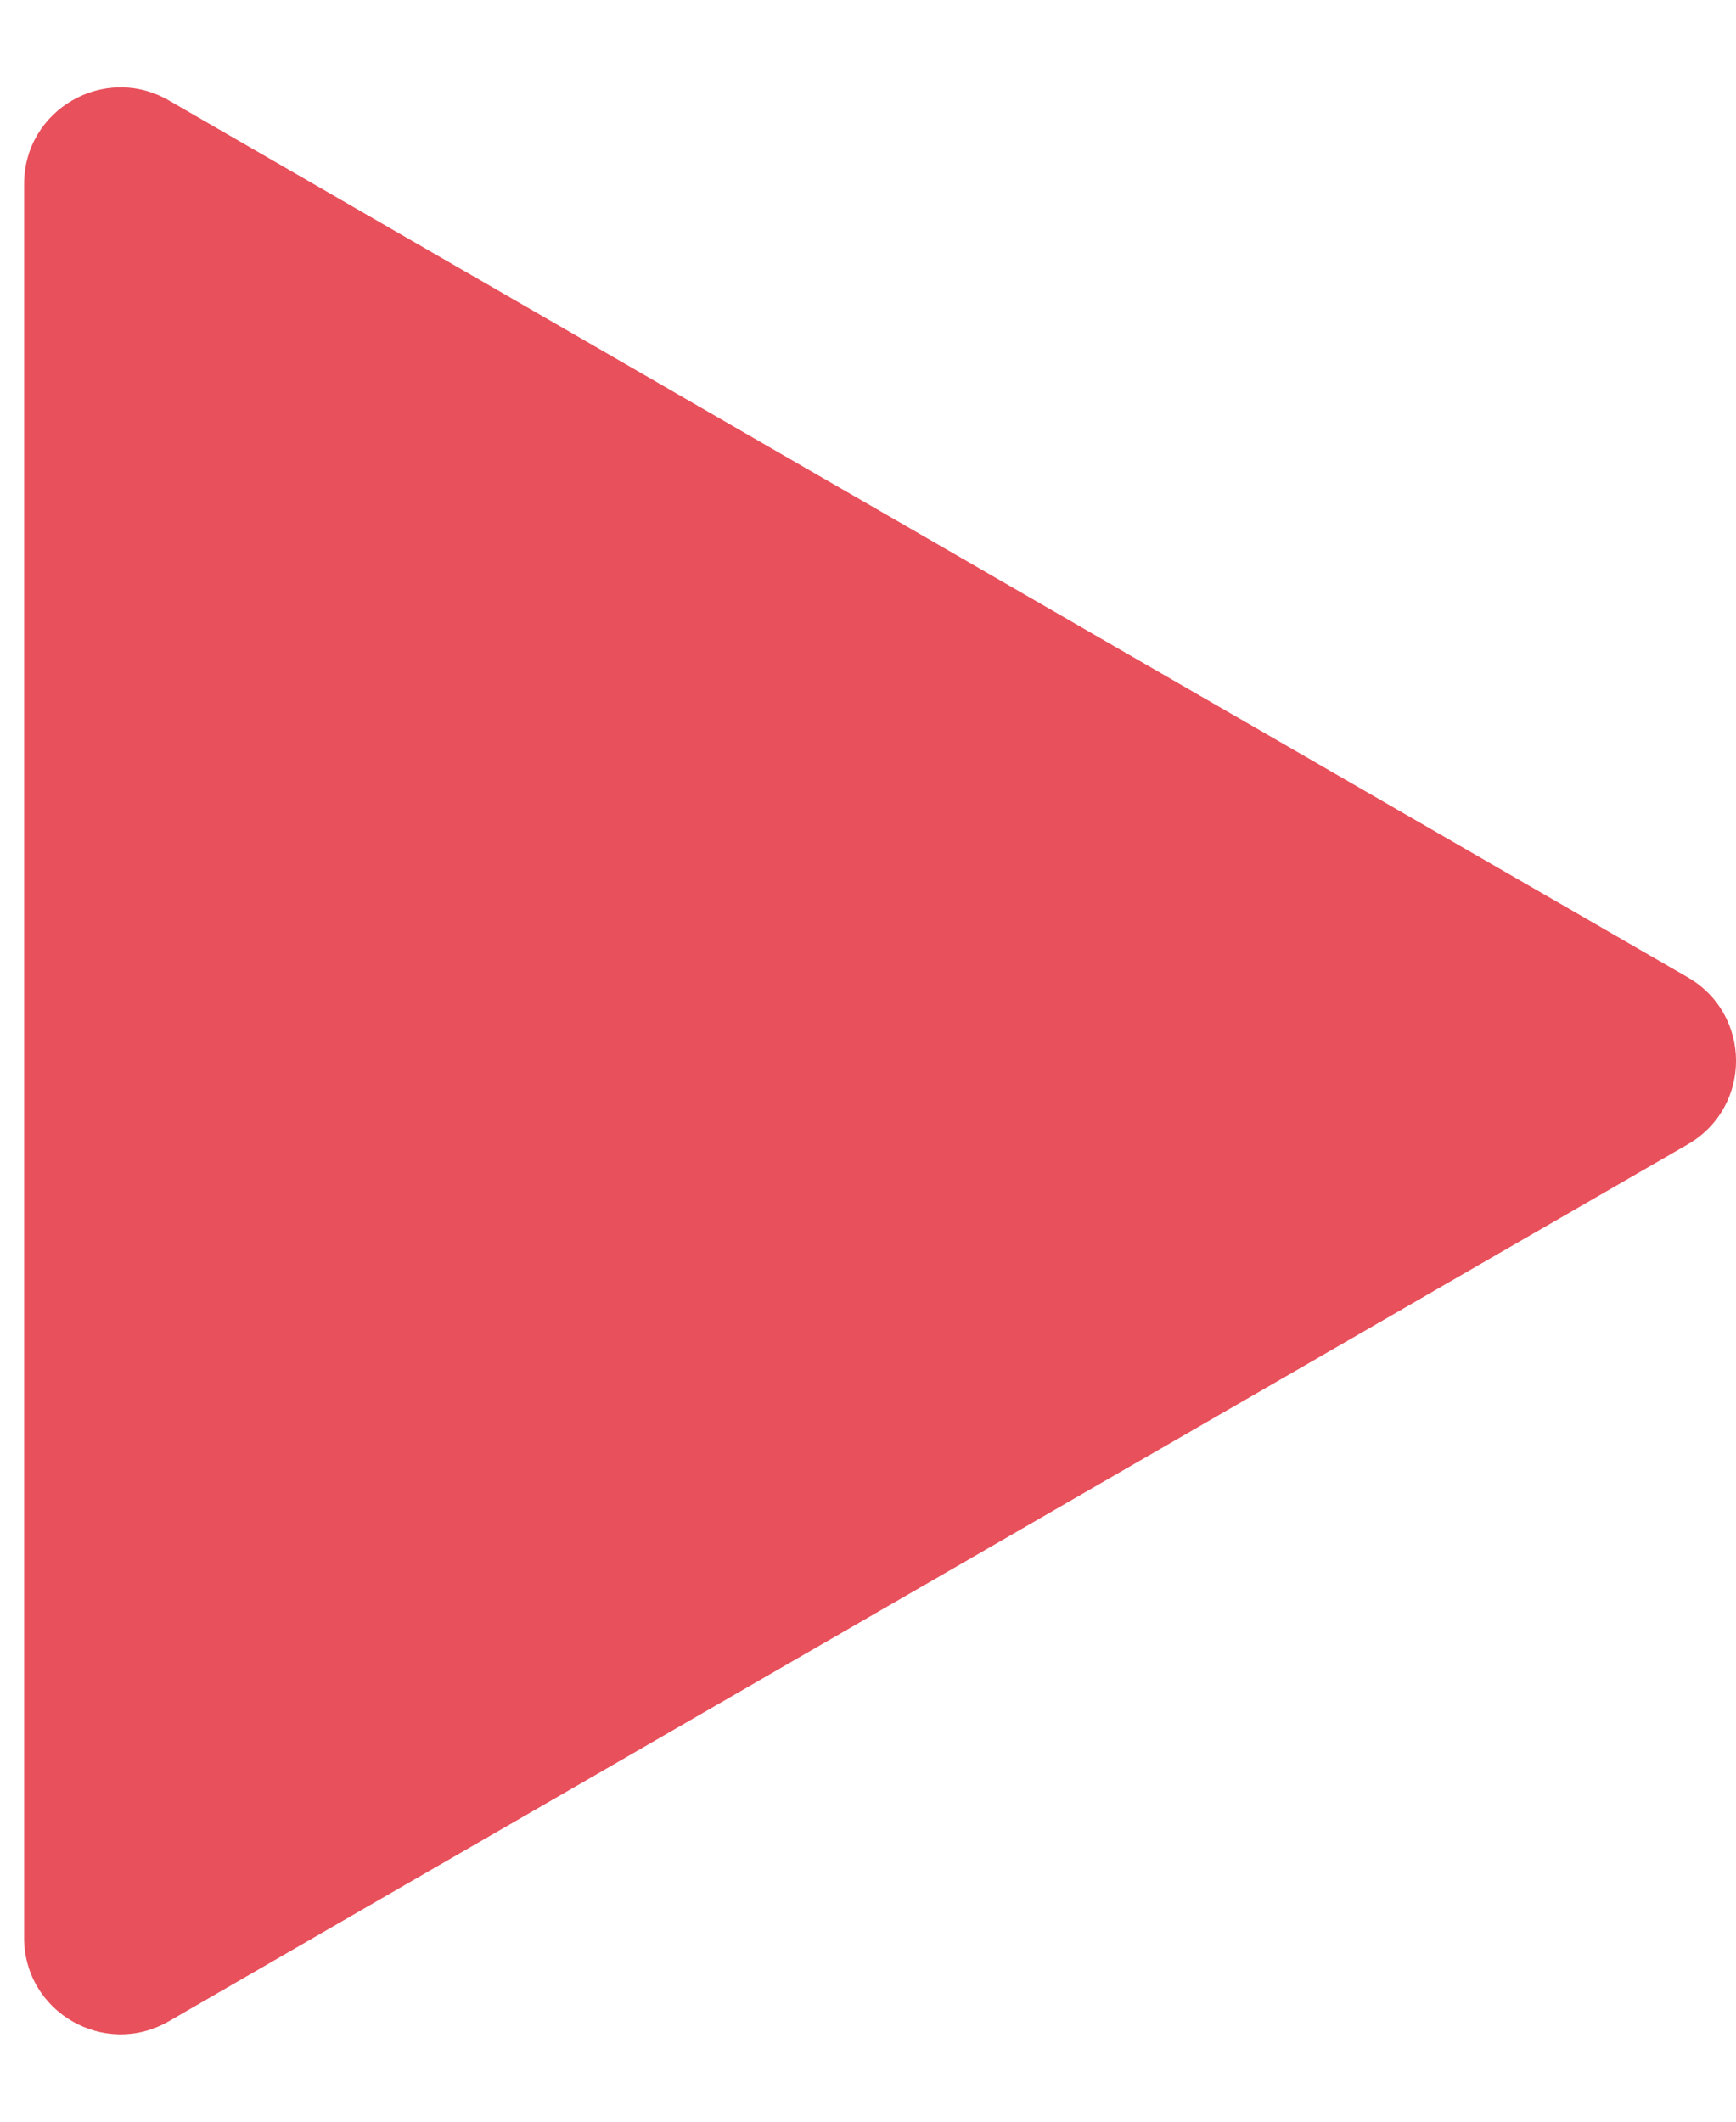 <svg width="18" height="22" viewBox="0 0 18 22" fill="none" xmlns="http://www.w3.org/2000/svg">
<path d="M17.5 10.134C18.167 10.519 18.167 11.481 17.5 11.866L1.75 20.959C1.083 21.344 0.25 20.863 0.25 20.093L0.25 1.907C0.25 1.137 1.083 0.656 1.75 1.041L17.5 10.134Z" fill="#E8505B"/>
</svg>
